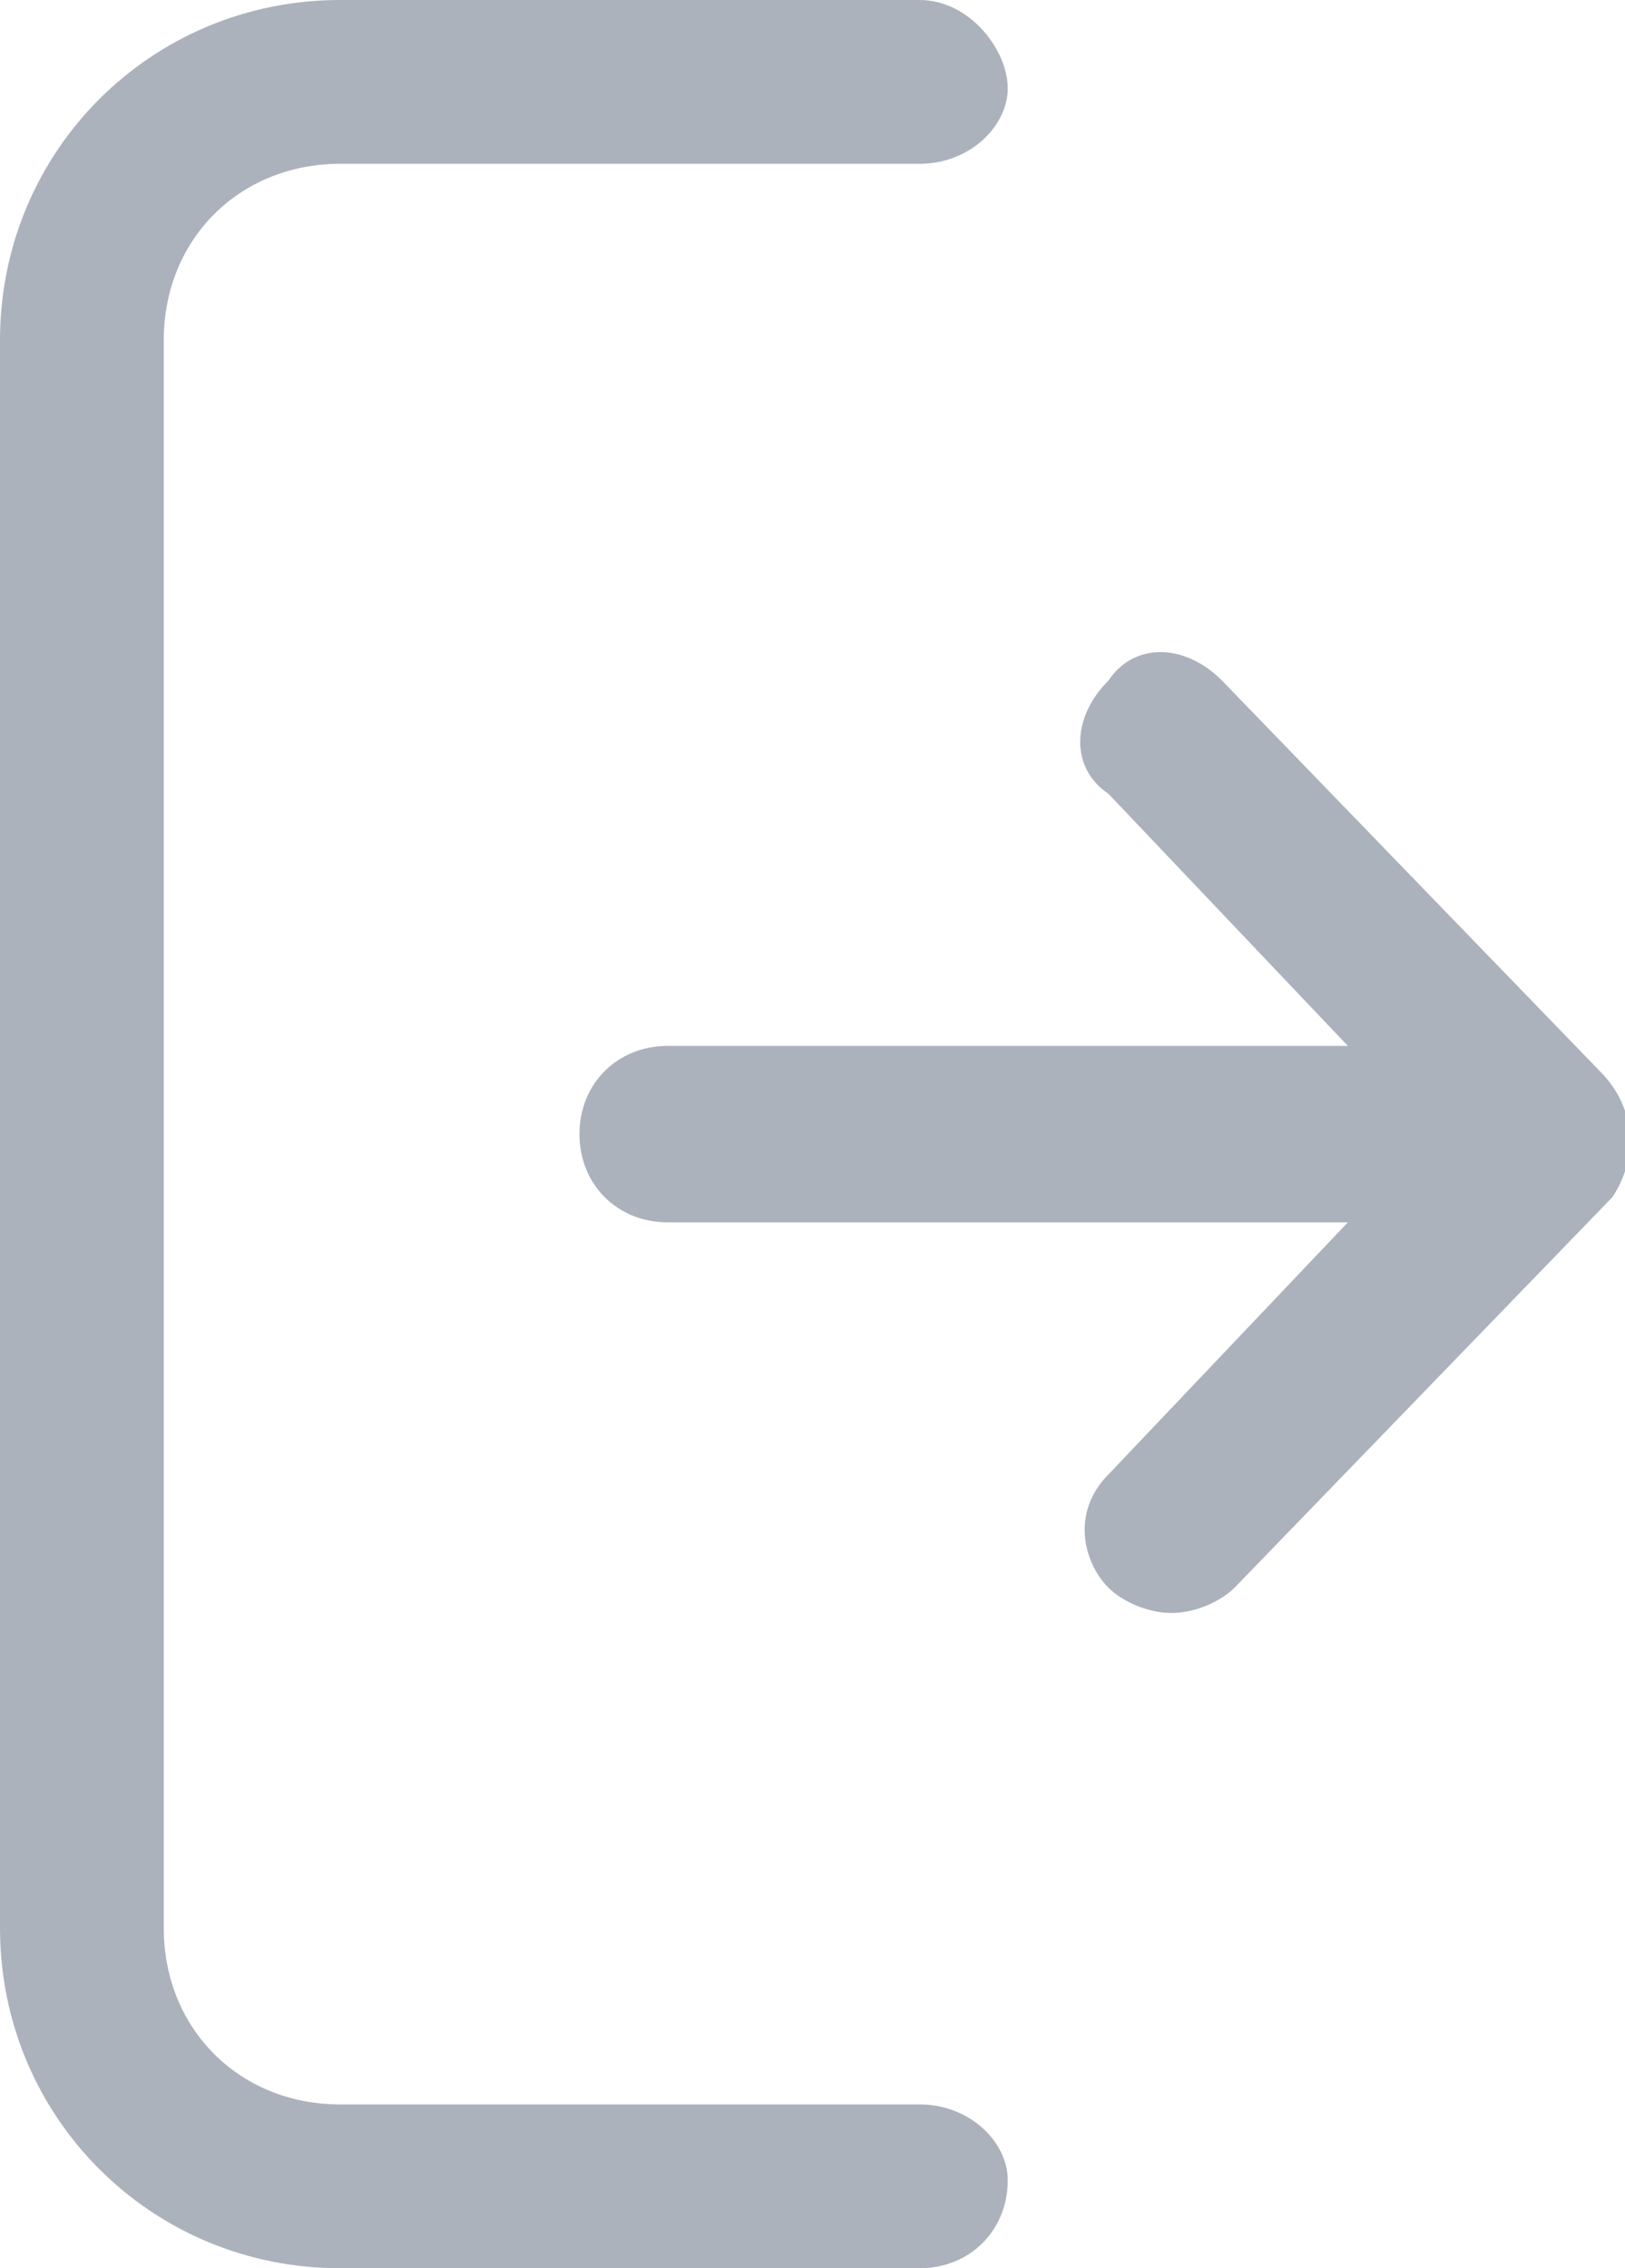 <?xml version="1.0" encoding="utf-8"?>
<!-- Generator: Adobe Illustrator 24.1.2, SVG Export Plug-In . SVG Version: 6.00 Build 0)  -->
<svg version="1.1" id="Layer_1" xmlns="http://www.w3.org/2000/svg" xmlns:xlink="http://www.w3.org/1999/xlink" x="0px" y="0px"
	 viewBox="0 0 12.9 18" style="enable-background:new 0 0 12.9 18;" xml:space="preserve">
<style type="text/css">
	.st0{fill:#ABB2BC;}
</style>
<g>
	<path class="st0" d="M12.7,8.5l-3-3.1c-0.3-0.3-0.7-0.3-0.9,0c-0.3,0.3-0.3,0.7,0,0.9l1.9,2H5.3C4.9,8.3,4.6,8.6,4.6,9
		c0,0.4,0.3,0.7,0.7,0.7h5.4l-1.9,2c-0.3,0.3-0.2,0.7,0,0.9c0.1,0.1,0.3,0.2,0.5,0.2c0.2,0,0.4-0.1,0.5-0.2l3-3.1
		C13,9.2,13,8.8,12.7,8.5z"/>
	<path class="st0" d="M7.3,16.7H2.7c-0.8,0-1.4-0.6-1.4-1.4V2.7c0-0.8,0.6-1.4,1.4-1.4h4.6C7.7,1.3,8,1,8,0.7S7.7,0,7.3,0H2.7
		C1.2,0,0,1.2,0,2.7v12.6C0,16.8,1.2,18,2.7,18h4.6C7.7,18,8,17.7,8,17.3C8,17,7.7,16.7,7.3,16.7z"/>
</g>
</svg>
